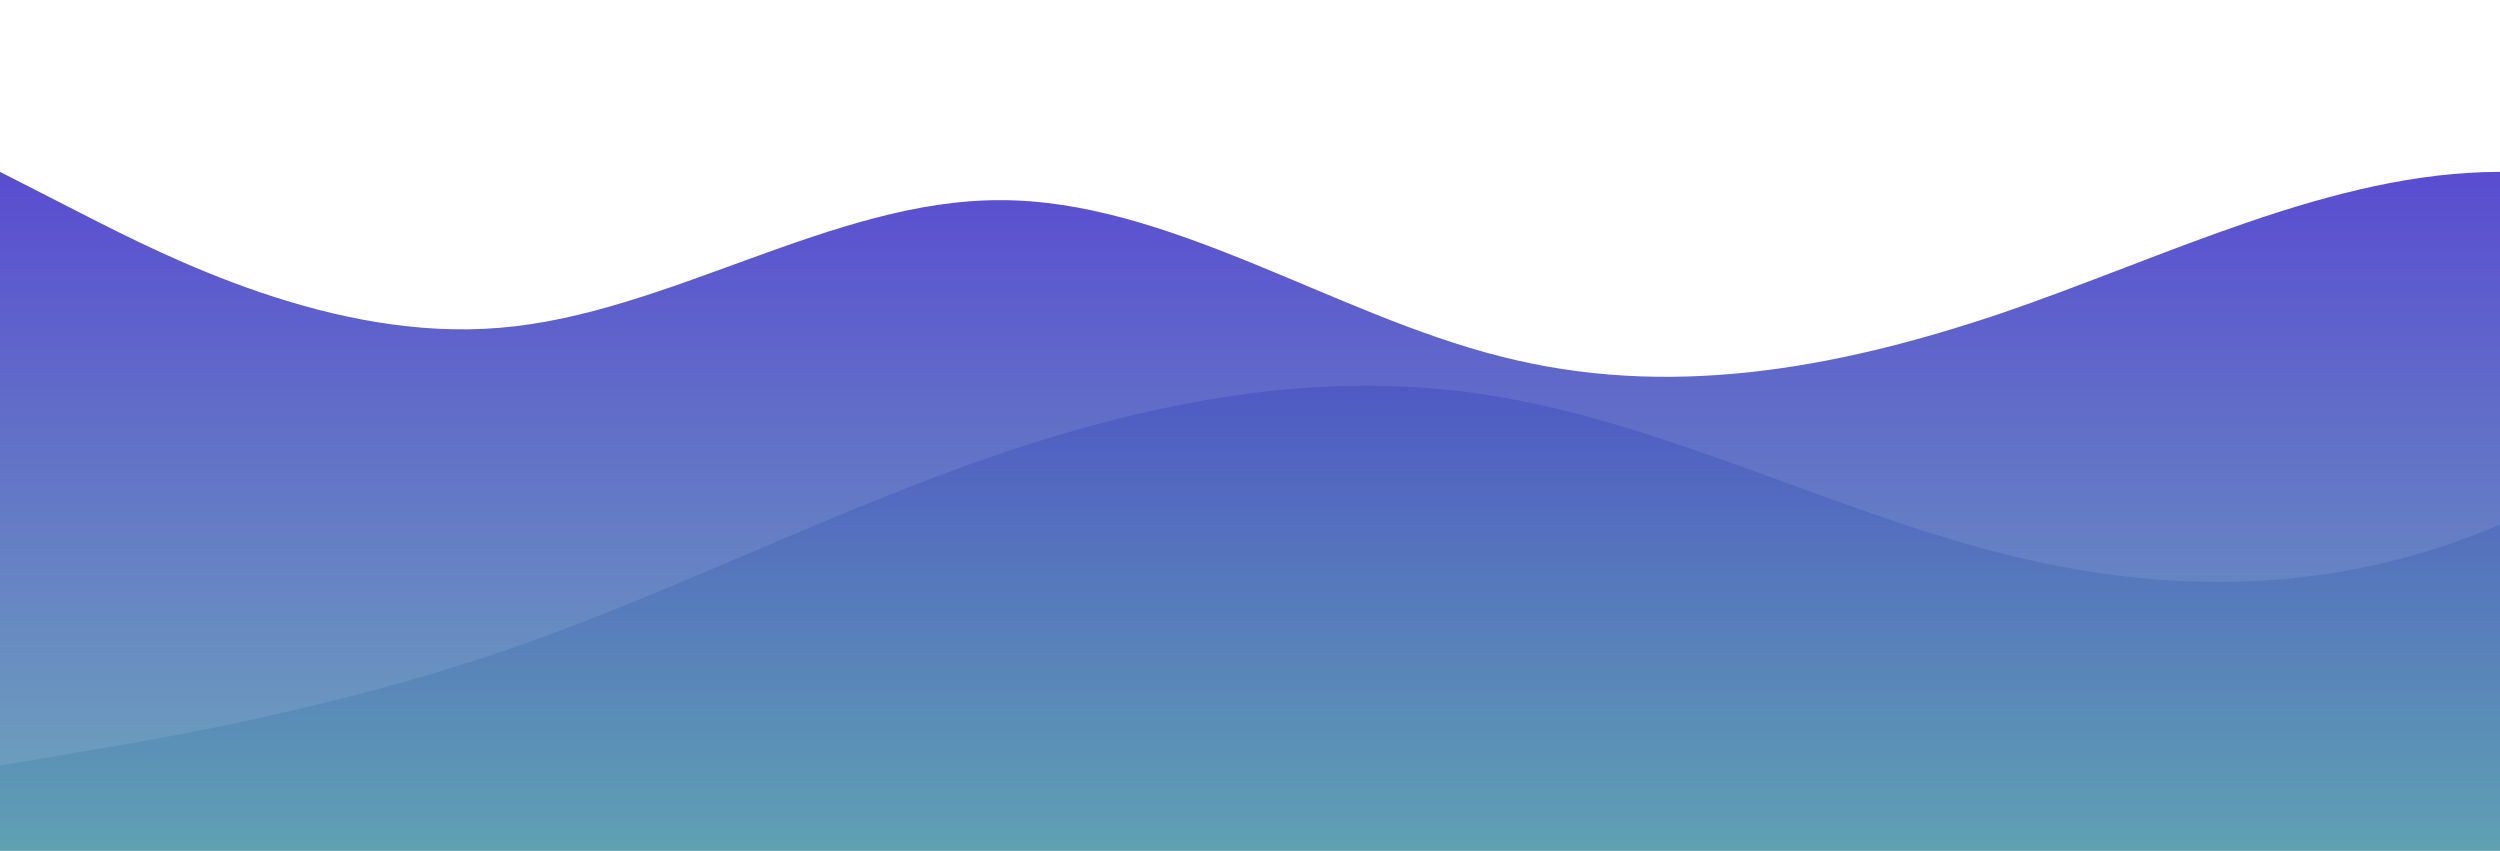 <?xml version="1.0" standalone="no"?>
<svg xmlns:xlink="http://www.w3.org/1999/xlink" id="wave" style="transform:rotate(180deg); transition: 0.3s" viewBox="0 0 1440 490" version="1.1" xmlns="http://www.w3.org/2000/svg"><defs><linearGradient id="sw-gradient-0" x1="0" x2="0" y1="1" y2="0"><stop stop-color="rgba(98, 173, 176, 1)" offset="0%"/><stop stop-color="rgba(69, 44, 207, 1)" offset="100%"/></linearGradient></defs><path style="transform:translate(0, 0px); opacity:1" fill="url(#sw-gradient-0)" d="M0,441L48,432.8C96,425,192,408,288,375.7C384,343,480,294,576,261.3C672,229,768,212,864,228.7C960,245,1056,294,1152,318.5C1248,343,1344,343,1440,302.2C1536,261,1632,180,1728,122.5C1824,65,1920,33,2016,73.5C2112,114,2208,229,2304,245C2400,261,2496,180,2592,163.3C2688,147,2784,196,2880,236.8C2976,278,3072,310,3168,277.7C3264,245,3360,147,3456,130.7C3552,114,3648,180,3744,196C3840,212,3936,180,4032,196C4128,212,4224,278,4320,277.7C4416,278,4512,212,4608,163.3C4704,114,4800,82,4896,106.2C4992,131,5088,212,5184,220.5C5280,229,5376,163,5472,130.7C5568,98,5664,98,5760,122.5C5856,147,5952,196,6048,236.8C6144,278,6240,310,6336,285.8C6432,261,6528,180,6624,147C6720,114,6816,131,6864,138.8L6912,147L6912,490L6864,490C6816,490,6720,490,6624,490C6528,490,6432,490,6336,490C6240,490,6144,490,6048,490C5952,490,5856,490,5760,490C5664,490,5568,490,5472,490C5376,490,5280,490,5184,490C5088,490,4992,490,4896,490C4800,490,4704,490,4608,490C4512,490,4416,490,4320,490C4224,490,4128,490,4032,490C3936,490,3840,490,3744,490C3648,490,3552,490,3456,490C3360,490,3264,490,3168,490C3072,490,2976,490,2880,490C2784,490,2688,490,2592,490C2496,490,2400,490,2304,490C2208,490,2112,490,2016,490C1920,490,1824,490,1728,490C1632,490,1536,490,1440,490C1344,490,1248,490,1152,490C1056,490,960,490,864,490C768,490,672,490,576,490C480,490,384,490,288,490C192,490,96,490,48,490L0,490Z"/><defs><linearGradient id="sw-gradient-1" x1="0" x2="0" y1="1" y2="0"><stop stop-color="rgba(98, 173, 176, 1)" offset="0%"/><stop stop-color="rgba(69, 44, 207, 1)" offset="100%"/></linearGradient></defs><path style="transform:translate(0, 50px); opacity:0.9" fill="url(#sw-gradient-1)" d="M0,49L48,73.5C96,98,192,147,288,138.8C384,131,480,65,576,65.3C672,65,768,131,864,155.2C960,180,1056,163,1152,130.7C1248,98,1344,49,1440,49C1536,49,1632,98,1728,138.8C1824,180,1920,212,2016,204.2C2112,196,2208,147,2304,114.3C2400,82,2496,65,2592,122.5C2688,180,2784,310,2880,310.3C2976,310,3072,180,3168,106.2C3264,33,3360,16,3456,8.2C3552,0,3648,0,3744,73.5C3840,147,3936,294,4032,334.8C4128,376,4224,310,4320,253.2C4416,196,4512,147,4608,147C4704,147,4800,196,4896,204.2C4992,212,5088,180,5184,138.8C5280,98,5376,49,5472,57.2C5568,65,5664,131,5760,163.3C5856,196,5952,196,6048,196C6144,196,6240,196,6336,171.5C6432,147,6528,98,6624,122.5C6720,147,6816,245,6864,294L6912,343L6912,490L6864,490C6816,490,6720,490,6624,490C6528,490,6432,490,6336,490C6240,490,6144,490,6048,490C5952,490,5856,490,5760,490C5664,490,5568,490,5472,490C5376,490,5280,490,5184,490C5088,490,4992,490,4896,490C4800,490,4704,490,4608,490C4512,490,4416,490,4320,490C4224,490,4128,490,4032,490C3936,490,3840,490,3744,490C3648,490,3552,490,3456,490C3360,490,3264,490,3168,490C3072,490,2976,490,2880,490C2784,490,2688,490,2592,490C2496,490,2400,490,2304,490C2208,490,2112,490,2016,490C1920,490,1824,490,1728,490C1632,490,1536,490,1440,490C1344,490,1248,490,1152,490C1056,490,960,490,864,490C768,490,672,490,576,490C480,490,384,490,288,490C192,490,96,490,48,490L0,490Z"/></svg>